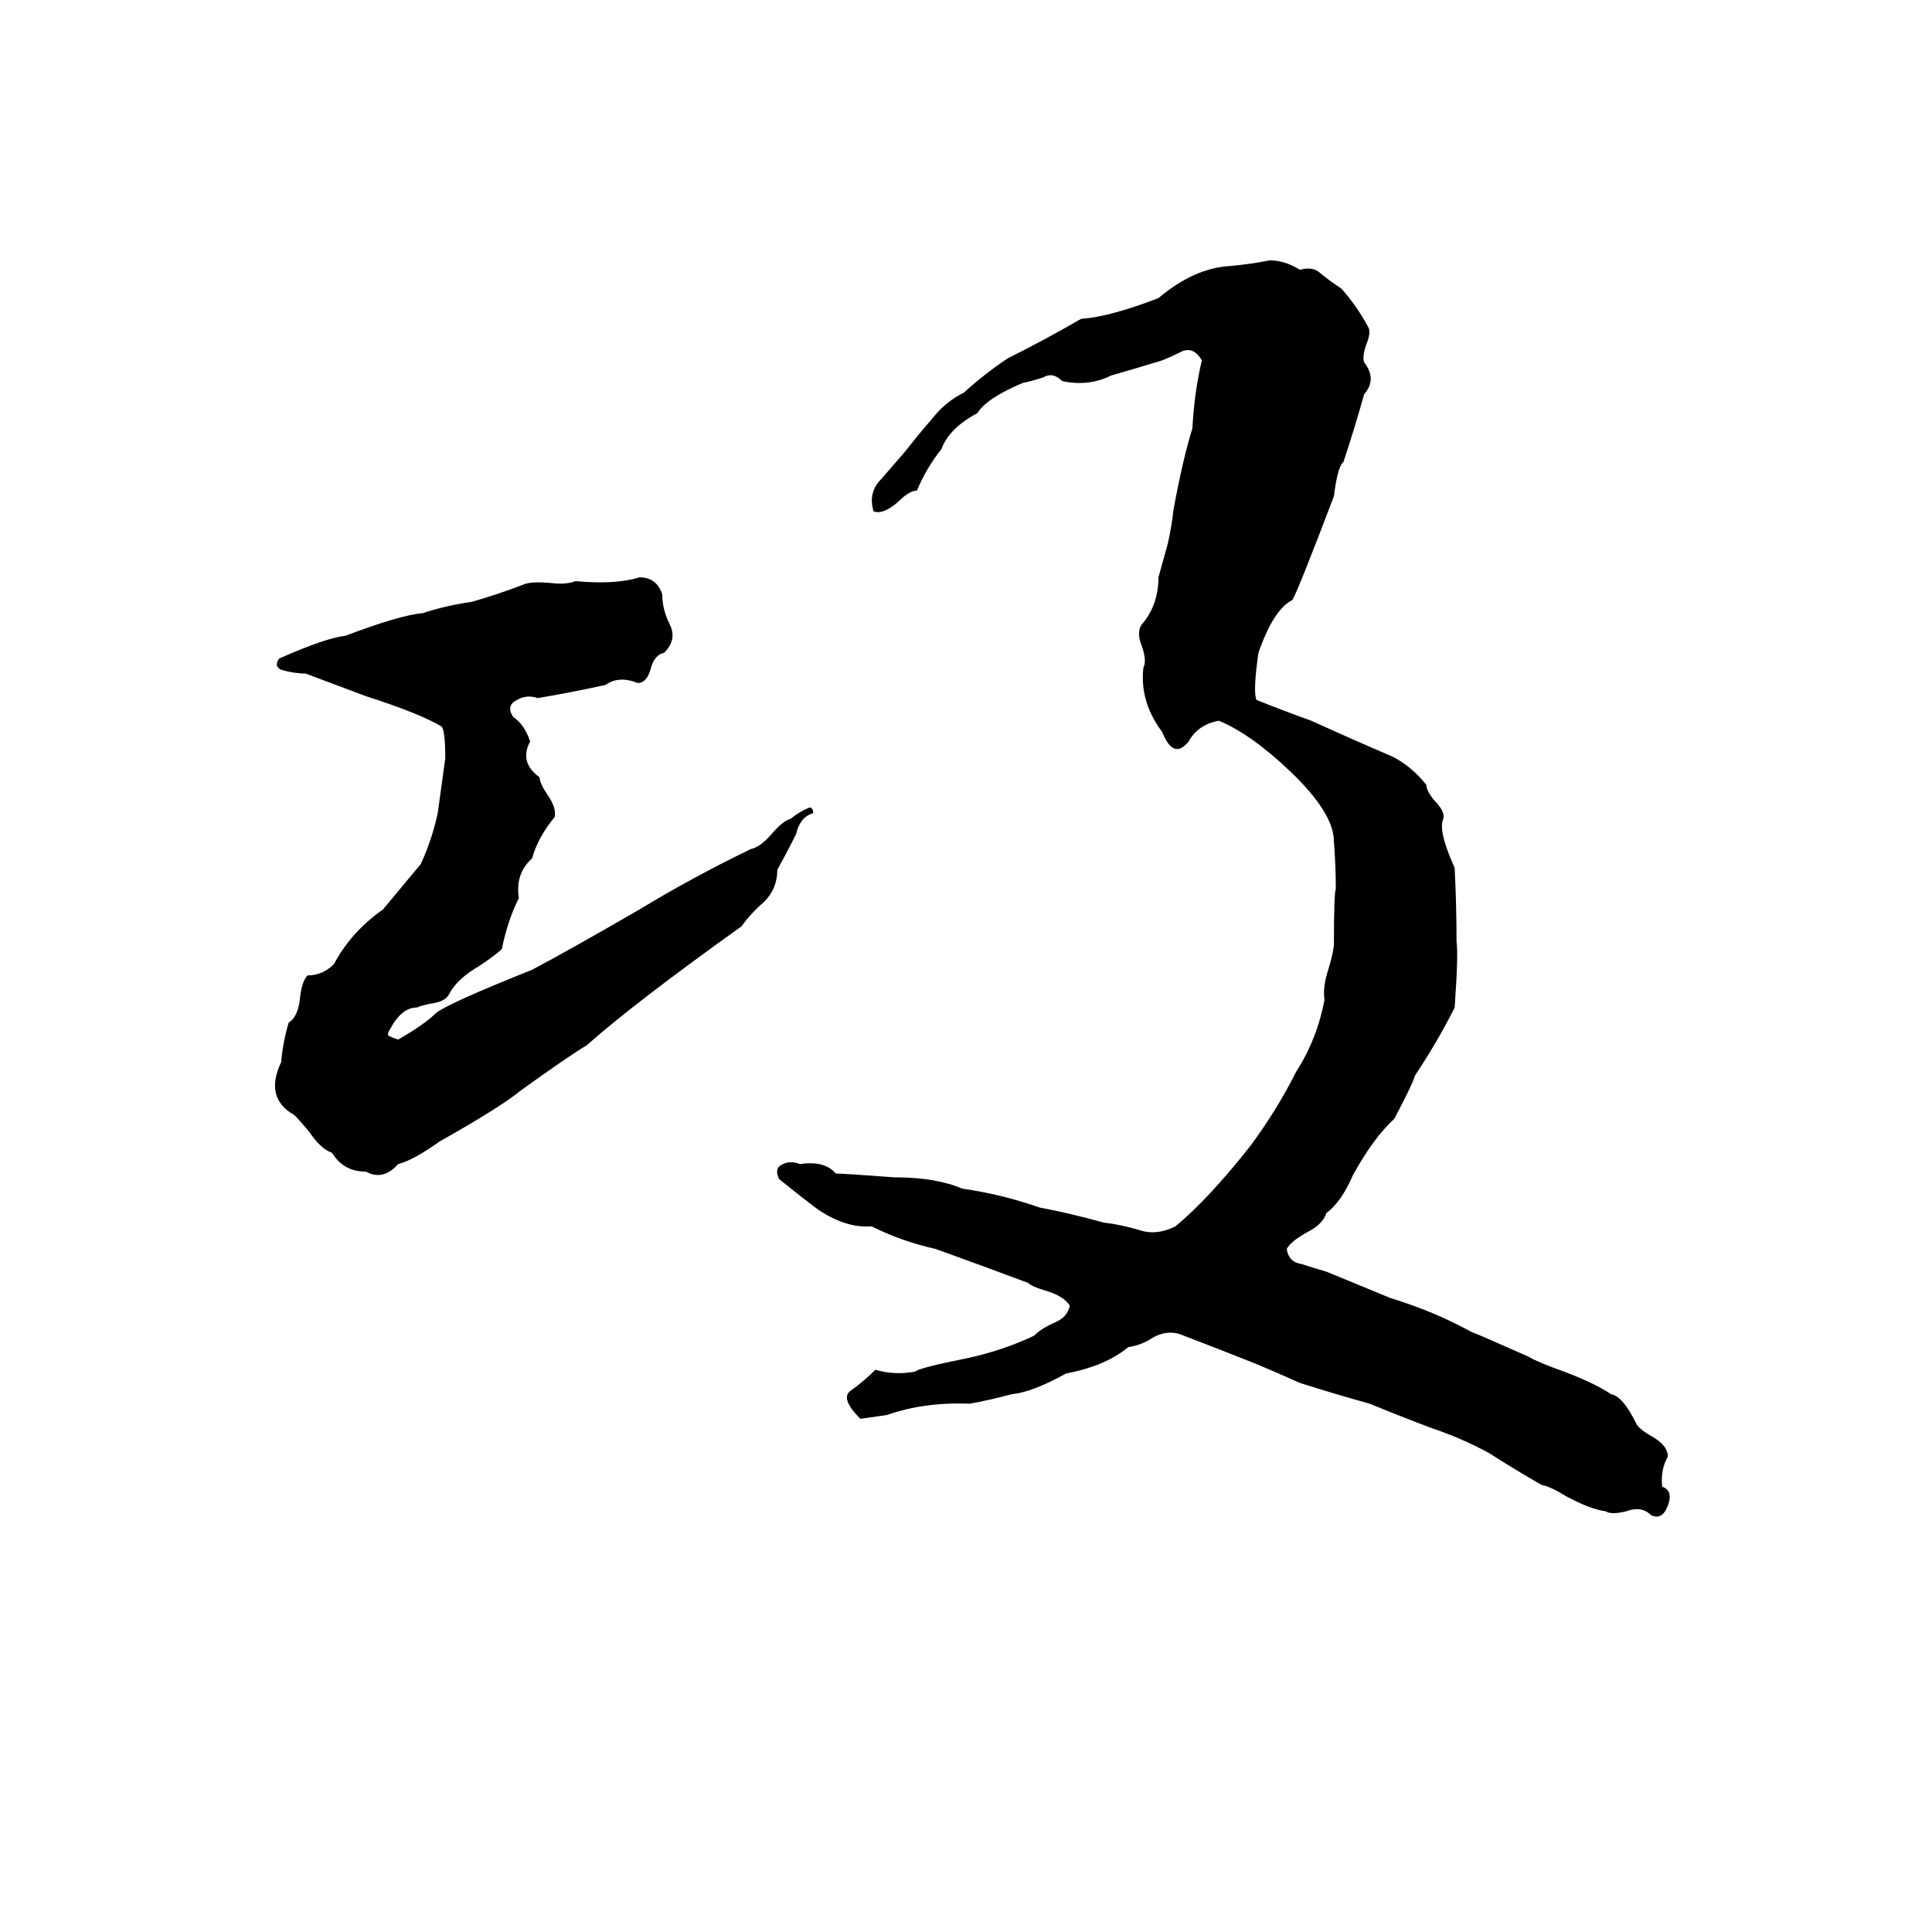 <svg xmlns="http://www.w3.org/2000/svg" viewBox="0 -800 1024 1024">
	<path fill="#000000" d="M673 -662Q681 -662 689 -657Q696 -659 700 -655Q705 -651 711 -647Q719 -638 725 -627Q727 -624 724 -617Q722 -611 723 -608Q730 -599 723 -591Q718 -573 712 -555Q709 -553 707 -537Q688 -487 685 -482Q675 -477 667 -454Q664 -433 666 -429Q681 -423 695 -418Q717 -408 738 -399Q748 -394 756 -384Q756 -381 760 -376Q766 -370 765 -366Q762 -360 771 -340Q772 -320 772 -301Q773 -294 771 -266Q762 -248 750 -230Q749 -226 739 -207Q728 -197 717 -177Q711 -163 703 -157Q701 -151 693 -147Q684 -142 682 -138Q683 -131 690 -130Q696 -128 703 -126Q720 -119 737 -112Q760 -105 780 -94Q783 -93 810 -81Q815 -78 829 -73Q845 -67 854 -61Q860 -60 867 -46Q868 -43 875 -39Q884 -34 884 -28Q880 -21 881 -12Q887 -10 884 -2Q881 6 875 3Q870 -2 862 1Q854 3 851 1Q843 0 830 -7Q822 -12 817 -13Q803 -21 789 -30Q774 -38 759 -43Q743 -49 726 -56Q708 -61 689 -67Q678 -72 666 -77Q646 -85 625 -93Q618 -95 611 -91Q605 -87 598 -86Q586 -76 565 -72Q547 -62 536 -61Q525 -58 514 -56Q490 -57 470 -50Q463 -49 456 -48Q445 -59 451 -63Q458 -68 464 -74Q474 -71 485 -73Q487 -75 512 -80Q531 -84 548 -92Q552 -96 559 -99Q566 -102 567 -108Q564 -113 554 -116Q547 -118 545 -120Q521 -129 496 -138Q478 -142 462 -150Q449 -149 435 -158Q433 -159 413 -175Q410 -181 415 -183Q419 -185 424 -183Q437 -185 443 -178Q447 -178 474 -176Q496 -176 510 -170Q531 -167 551 -160Q567 -157 585 -152Q594 -151 604 -148Q613 -145 623 -150Q641 -165 663 -193Q677 -212 687 -232Q698 -249 702 -270Q701 -277 704 -286Q707 -296 707 -300Q707 -326 708 -329Q708 -341 707 -354Q707 -369 684 -391Q663 -411 646 -418Q635 -416 630 -407Q622 -397 616 -412Q604 -428 606 -446Q608 -450 605 -458Q602 -466 606 -470Q614 -480 614 -494L619 -512Q621 -521 622 -530Q627 -557 632 -573Q633 -592 637 -609Q633 -616 627 -614Q621 -611 616 -609Q603 -605 589 -601Q577 -595 563 -598Q558 -603 553 -600Q547 -598 542 -597Q523 -589 518 -581Q503 -573 499 -562Q491 -552 486 -540Q482 -540 476 -534Q468 -527 463 -529Q460 -539 467 -546Q474 -554 480 -561Q487 -570 494 -578Q501 -587 511 -592Q522 -602 534 -610Q554 -620 573 -631Q588 -632 614 -642Q633 -658 652 -659Q663 -660 673 -662ZM339 -494Q348 -494 351 -485Q351 -477 355 -469Q359 -461 352 -454Q347 -453 345 -446Q343 -438 338 -438Q328 -442 321 -437Q303 -433 285 -430Q279 -432 274 -429Q268 -426 272 -420Q278 -416 281 -407Q275 -396 286 -388Q286 -385 290 -379Q295 -372 294 -367Q285 -356 282 -345Q273 -337 275 -324Q269 -312 266 -297Q263 -294 254 -288Q242 -281 238 -273Q236 -269 228 -268Q223 -267 221 -266Q213 -266 207 -255Q205 -252 206 -251Q208 -250 211 -249Q225 -257 231 -263Q237 -268 282 -286Q301 -296 339 -318Q367 -335 398 -350Q403 -351 409 -358Q415 -365 419 -366Q424 -370 429 -372Q431 -372 431 -369Q424 -367 422 -358Q417 -348 412 -339Q412 -329 405 -322Q398 -316 393 -309Q337 -269 311 -246Q301 -240 276 -222Q265 -213 233 -195Q219 -185 211 -183Q203 -174 194 -179Q182 -179 176 -189Q170 -191 164 -200Q159 -206 156 -209Q140 -218 149 -237Q150 -248 153 -258Q158 -261 159 -271Q160 -280 163 -283Q171 -283 177 -289Q186 -306 203 -318Q213 -330 223 -342Q229 -355 232 -369L236 -398Q236 -413 234 -415Q222 -422 194 -431Q178 -437 162 -443Q156 -443 149 -445Q145 -447 148 -451Q173 -462 183 -463Q212 -474 224 -475Q236 -479 250 -481Q264 -485 277 -490Q281 -492 292 -491Q300 -490 305 -492Q326 -490 339 -494Z"/>
</svg>